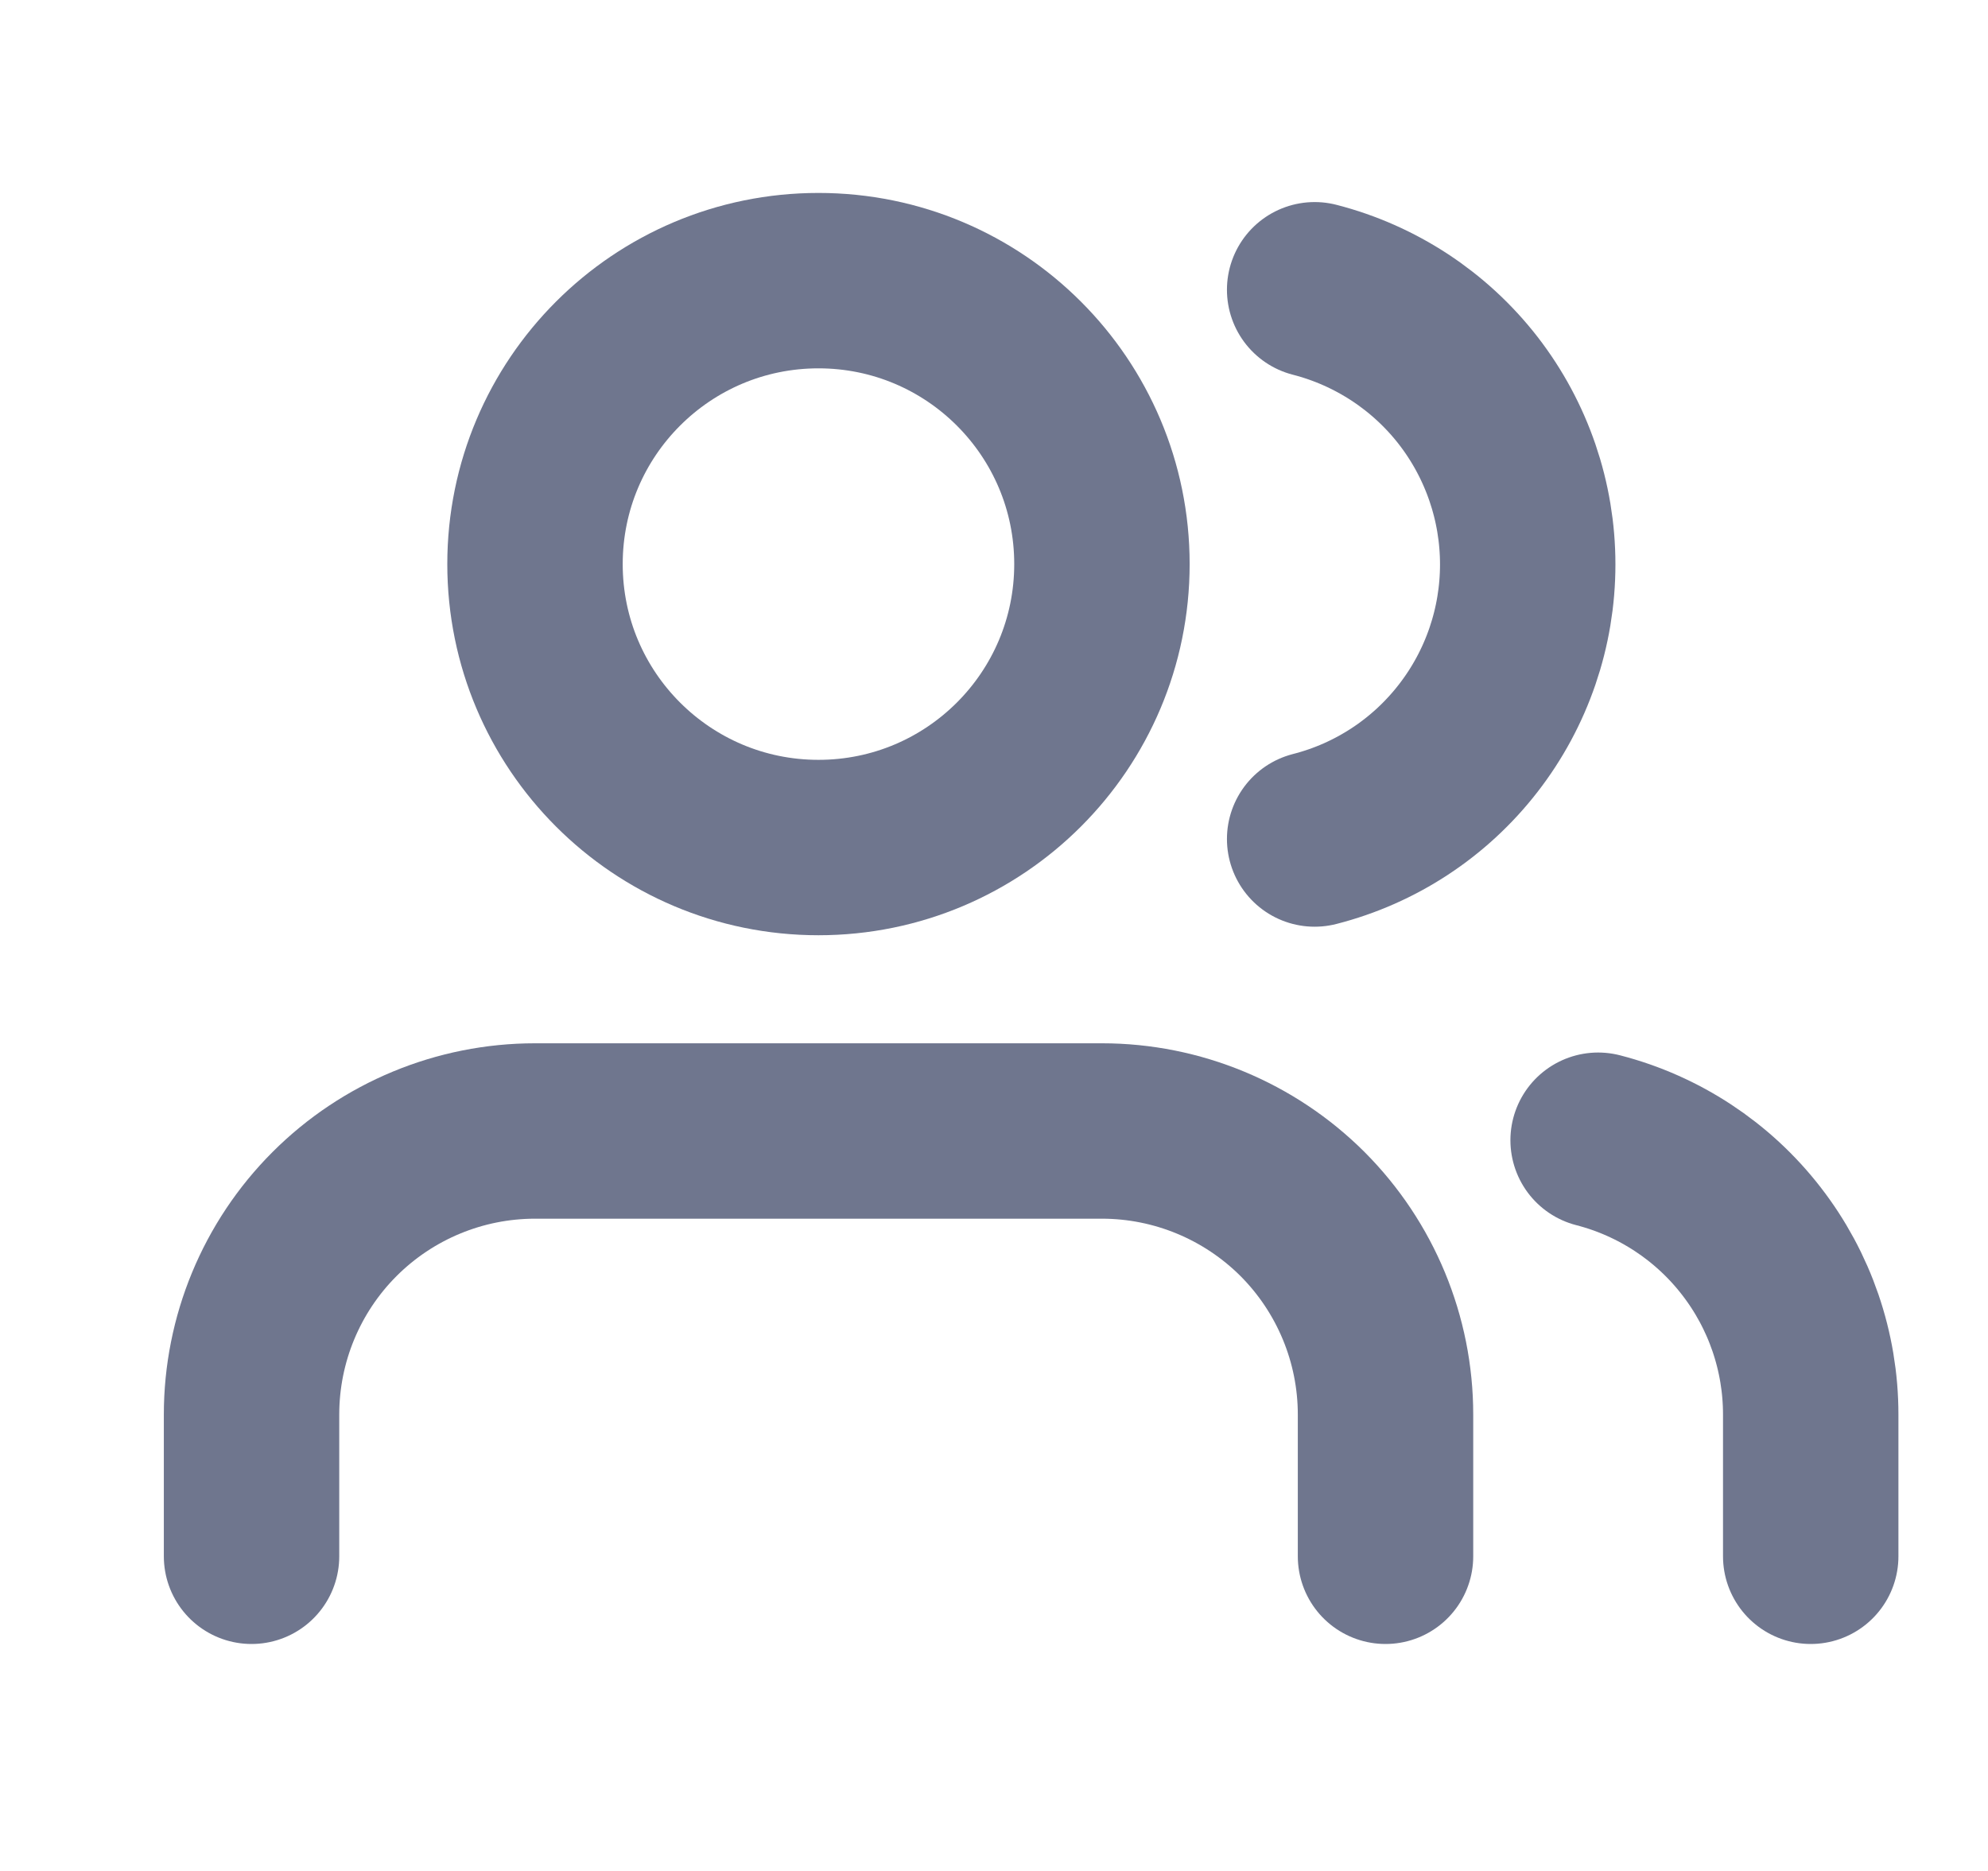<svg xmlns="http://www.w3.org/2000/svg" width="17" height="16" viewBox="0 0 17 16" fill="none"><g clip-path="url(#clip0_391_2823)"><path d="M11.848 13.309V12.097C11.848 11.454 11.592 10.837 11.138 10.382C10.683 9.928 10.066 9.672 9.423 9.672H4.575C3.932 9.672 3.315 9.928 2.861 10.382C2.406 10.837 2.151 11.454 2.151 12.097V13.309" stroke="#6F768E" stroke-width="1.5" stroke-linecap="round" stroke-linejoin="round"></path><path d="M6.999 7.248C8.338 7.248 9.423 6.163 9.423 4.824C9.423 3.485 8.338 2.4 6.999 2.4C5.66 2.4 4.575 3.485 4.575 4.824C4.575 6.163 5.66 7.248 6.999 7.248Z" stroke="#6F768E" stroke-width="1.5" stroke-linecap="round" stroke-linejoin="round"></path><path d="M15.484 13.309V12.096C15.484 11.559 15.305 11.037 14.976 10.613C14.647 10.188 14.186 9.885 13.666 9.751" stroke="#6F768E" stroke-width="1.5" stroke-linecap="round" stroke-linejoin="round"></path><path d="M11.242 2.478C11.763 2.612 12.225 2.915 12.555 3.34C12.885 3.766 13.064 4.289 13.064 4.827C13.064 5.365 12.885 5.888 12.555 6.313C12.225 6.739 11.763 7.042 11.242 7.175" stroke="#6F768E" stroke-width="1.5" stroke-linecap="round" stroke-linejoin="round"></path></g><defs><clipPath id="clip0_391_2823"><rect width="16" height="16" fill="white" transform="translate(0.5)"></rect></clipPath></defs></svg>